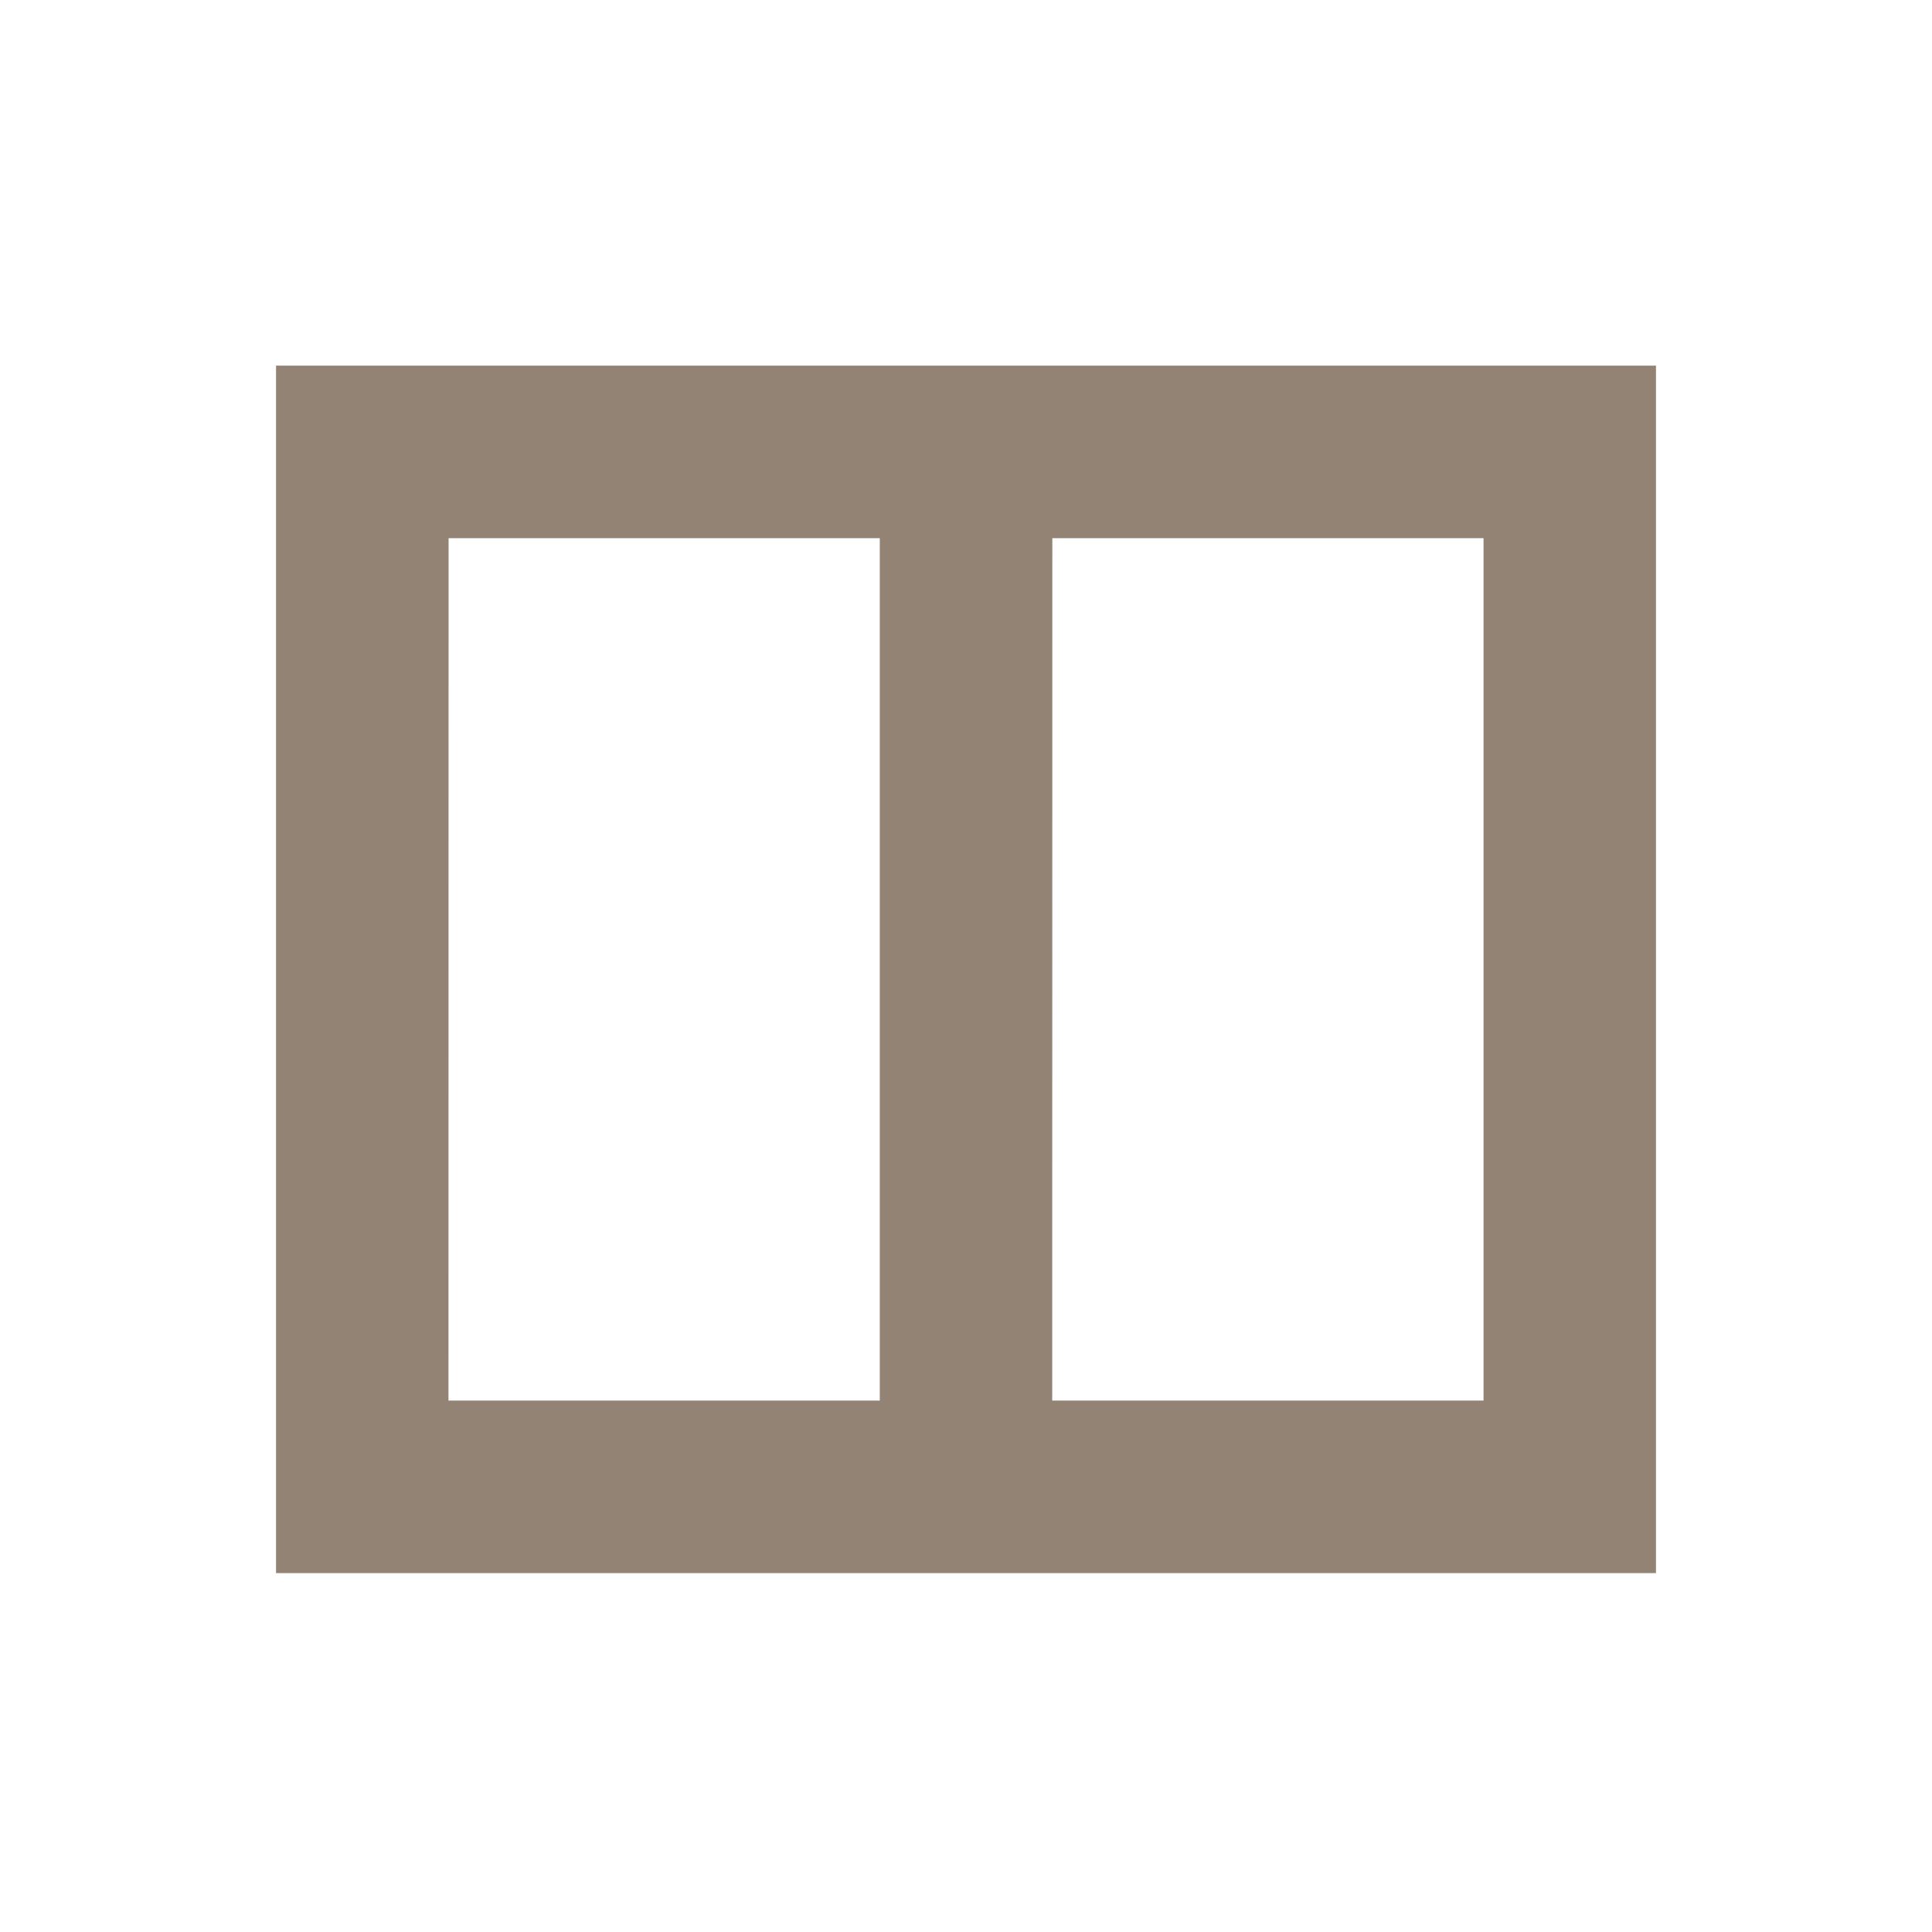 <?xml version="1.0" encoding="UTF-8" standalone="no"?>
<svg xmlns:dc="http://purl.org/dc/elements/1.1/" xmlns:cc="http://creativecommons.org/ns#"
   xmlns:rdf="http://www.w3.org/1999/02/22-rdf-syntax-ns#" xmlns:svg="http://www.w3.org/2000/svg"
   xmlns="http://www.w3.org/2000/svg" xmlns:sodipodi="http://sodipodi.sourceforge.net/DTD/sodipodi-0.dtd"
   xmlns:inkscape="http://www.inkscape.org/namespaces/inkscape" width="16" height="16" version="1.1" id="svg4"
   sodipodi:docname="view-dual-symbolic.svg" inkscape:version="1.0.1 (3bc2e813f5, 2020-09-07, custom)">
   <defs id="defs8" />
   <sodipodi:namedview pagecolor="#ddc7a1" bordercolor="#666666" borderopacity="1" objecttolerance="10"
      gridtolerance="10" guidetolerance="10" inkscape:pageopacity="0" inkscape:pageshadow="2"
      inkscape:window-width="1908" inkscape:window-height="1038" id="namedview6" showgrid="false"
      inkscape:zoom="39.5625" inkscape:cx="2.1232227" inkscape:cy="8" inkscape:window-x="0" inkscape:window-y="0"
      inkscape:window-maximized="1" inkscape:current-layer="svg4" />
   <path style="fill:#928374;stroke-width:0.714;fill-opacity:1"
      d="M 2.286,3.028 V 13.028 H 13.714 V 3.028 Z m 1.429,1.429 H 7.286 V 11.599 H 3.714 Z m 5,0 H 12.286 V 11.599 H 8.714 Z"
      id="path2-6" />
</svg>